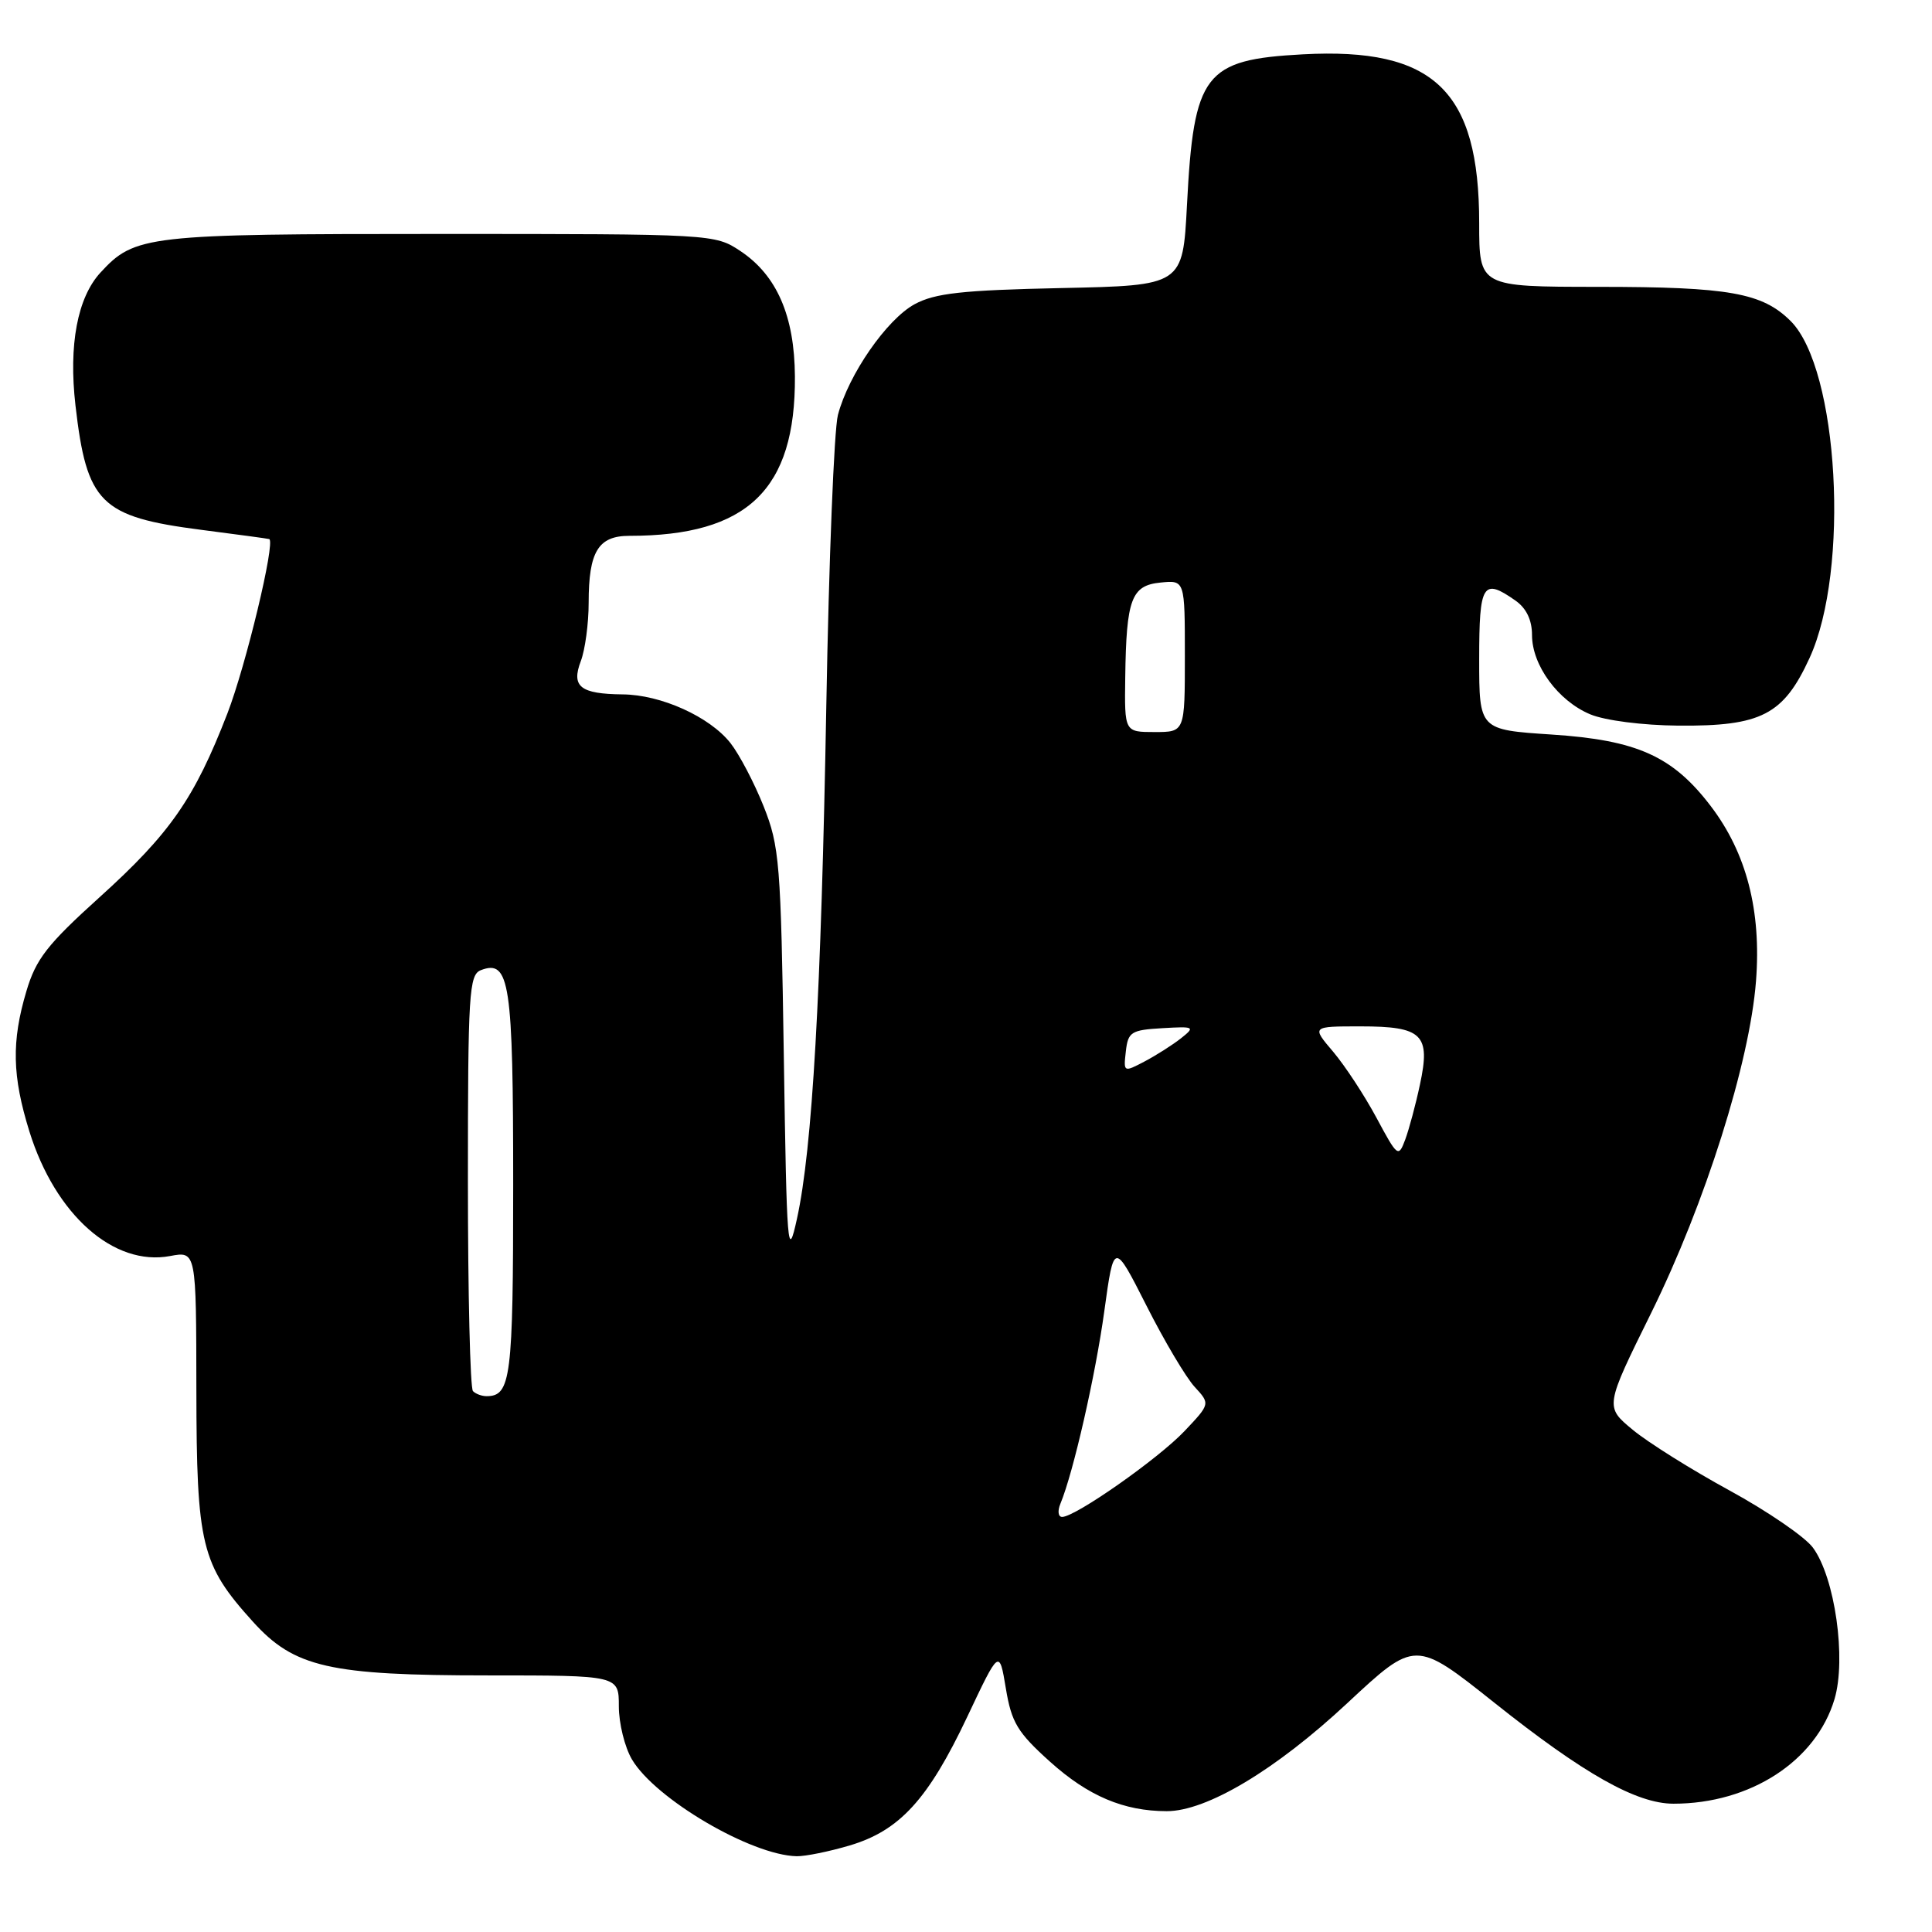 <?xml version="1.0" encoding="UTF-8" standalone="no"?>
<!DOCTYPE svg PUBLIC "-//W3C//DTD SVG 1.1//EN" "http://www.w3.org/Graphics/SVG/1.1/DTD/svg11.dtd" >
<svg xmlns="http://www.w3.org/2000/svg" xmlns:xlink="http://www.w3.org/1999/xlink" version="1.1" viewBox="0 0 256 256">
 <g >
 <path fill="currentColor"
d=" M 112.60 244.53 C 119.21 242.56 122.98 238.44 128.16 227.50 C 132.41 218.50 132.41 218.50 133.28 223.72 C 134.03 228.24 134.81 229.55 139.15 233.45 C 144.20 237.99 148.91 239.98 154.59 239.99 C 159.89 240.00 169.03 234.53 178.52 225.68 C 187.53 217.28 187.53 217.28 198.01 225.62 C 209.88 235.07 216.86 239.00 221.75 239.00 C 231.93 239.00 240.63 233.35 243.08 225.15 C 244.67 219.81 243.14 209.02 240.22 205.07 C 239.18 203.65 234.21 200.25 229.18 197.50 C 224.14 194.75 218.36 191.13 216.34 189.45 C 212.65 186.40 212.65 186.40 218.80 173.95 C 225.95 159.45 231.85 140.78 232.68 129.99 C 233.40 120.67 231.42 113.03 226.69 106.82 C 221.65 100.20 216.93 98.07 205.60 97.33 C 196.00 96.70 196.00 96.70 196.00 87.35 C 196.00 77.34 196.48 76.55 200.78 79.56 C 202.25 80.58 203.00 82.15 203.00 84.15 C 203.00 88.16 206.47 92.88 210.71 94.65 C 212.67 95.47 217.65 96.11 222.40 96.15 C 233.39 96.24 236.32 94.72 239.78 87.18 C 245.13 75.52 243.63 48.91 237.28 42.55 C 233.52 38.80 229.12 38.01 211.75 38.01 C 196.00 38.00 196.00 38.00 196.00 29.58 C 196.00 12.00 190.01 6.26 172.62 7.20 C 159.58 7.90 158.18 9.73 157.28 27.17 C 156.72 37.83 156.72 37.83 140.61 38.17 C 127.45 38.45 123.89 38.85 121.19 40.31 C 117.50 42.32 112.43 49.63 111.03 54.98 C 110.52 56.92 109.83 74.25 109.49 93.50 C 108.81 131.75 107.64 152.23 105.60 161.50 C 104.37 167.11 104.25 165.70 103.86 140.00 C 103.47 114.32 103.29 112.13 101.18 106.83 C 99.94 103.72 97.96 99.95 96.79 98.46 C 94.04 94.97 87.59 92.05 82.50 92.01 C 76.89 91.95 75.67 90.99 76.96 87.60 C 77.53 86.10 78.00 82.62 78.00 79.87 C 78.00 73.08 79.27 71.00 83.40 71.00 C 99.06 71.00 105.42 64.88 105.33 49.88 C 105.28 41.87 102.94 36.48 98.10 33.26 C 94.73 31.02 94.45 31.00 58.32 31.00 C 19.36 31.00 17.87 31.17 13.31 36.12 C 10.26 39.44 9.08 45.70 10.00 53.72 C 11.49 66.68 13.31 68.48 26.62 70.20 C 31.50 70.83 35.58 71.38 35.68 71.43 C 36.51 71.85 32.59 88.17 30.13 94.54 C 25.76 105.82 22.55 110.44 13.17 118.91 C 6.26 125.15 4.76 127.08 3.50 131.33 C 1.51 138.01 1.61 142.57 3.90 149.94 C 7.34 160.98 15.08 167.83 22.54 166.43 C 26.00 165.78 26.00 165.78 26.02 184.14 C 26.05 204.80 26.65 207.29 33.51 214.88 C 38.98 220.94 43.63 222.00 64.68 222.00 C 82.00 222.00 82.00 222.00 82.00 226.10 C 82.00 228.35 82.78 231.52 83.74 233.14 C 86.83 238.37 99.53 245.83 105.57 245.96 C 106.71 245.98 109.87 245.34 112.60 244.53 Z  M 140.51 199.25 C 142.23 195.10 145.16 182.23 146.33 173.71 C 147.60 164.50 147.60 164.50 151.91 173.00 C 154.27 177.68 157.15 182.52 158.29 183.76 C 160.37 186.02 160.37 186.02 156.94 189.64 C 153.46 193.31 142.49 201.00 140.74 201.00 C 140.21 201.00 140.11 200.21 140.51 199.25 Z  M 62.67 184.33 C 62.30 183.97 62.00 171.41 62.00 156.44 C 62.00 131.59 62.15 129.16 63.72 128.55 C 67.54 127.09 68.00 130.15 68.00 156.99 C 68.00 182.61 67.70 185.00 64.47 185.00 C 63.84 185.00 63.03 184.70 62.67 184.33 Z  M 182.39 148.11 C 180.80 145.15 178.22 141.22 176.65 139.36 C 173.79 136.00 173.79 136.00 180.27 136.00 C 188.49 136.00 189.58 137.07 188.15 143.71 C 187.59 146.35 186.71 149.62 186.20 151.00 C 185.30 153.41 185.18 153.31 182.39 148.11 Z  M 149.18 139.31 C 149.47 136.74 149.88 136.48 154.00 136.24 C 158.27 135.99 158.40 136.06 156.50 137.57 C 155.40 138.44 153.23 139.82 151.68 140.64 C 148.88 142.11 148.86 142.10 149.18 139.31 Z  M 149.10 89.75 C 149.24 79.35 149.91 77.57 153.79 77.19 C 157.00 76.87 157.00 76.87 157.00 86.94 C 157.00 97.00 157.00 97.00 153.00 97.00 C 149.00 97.00 149.00 97.00 149.10 89.75 Z "/>
</g>
</svg>